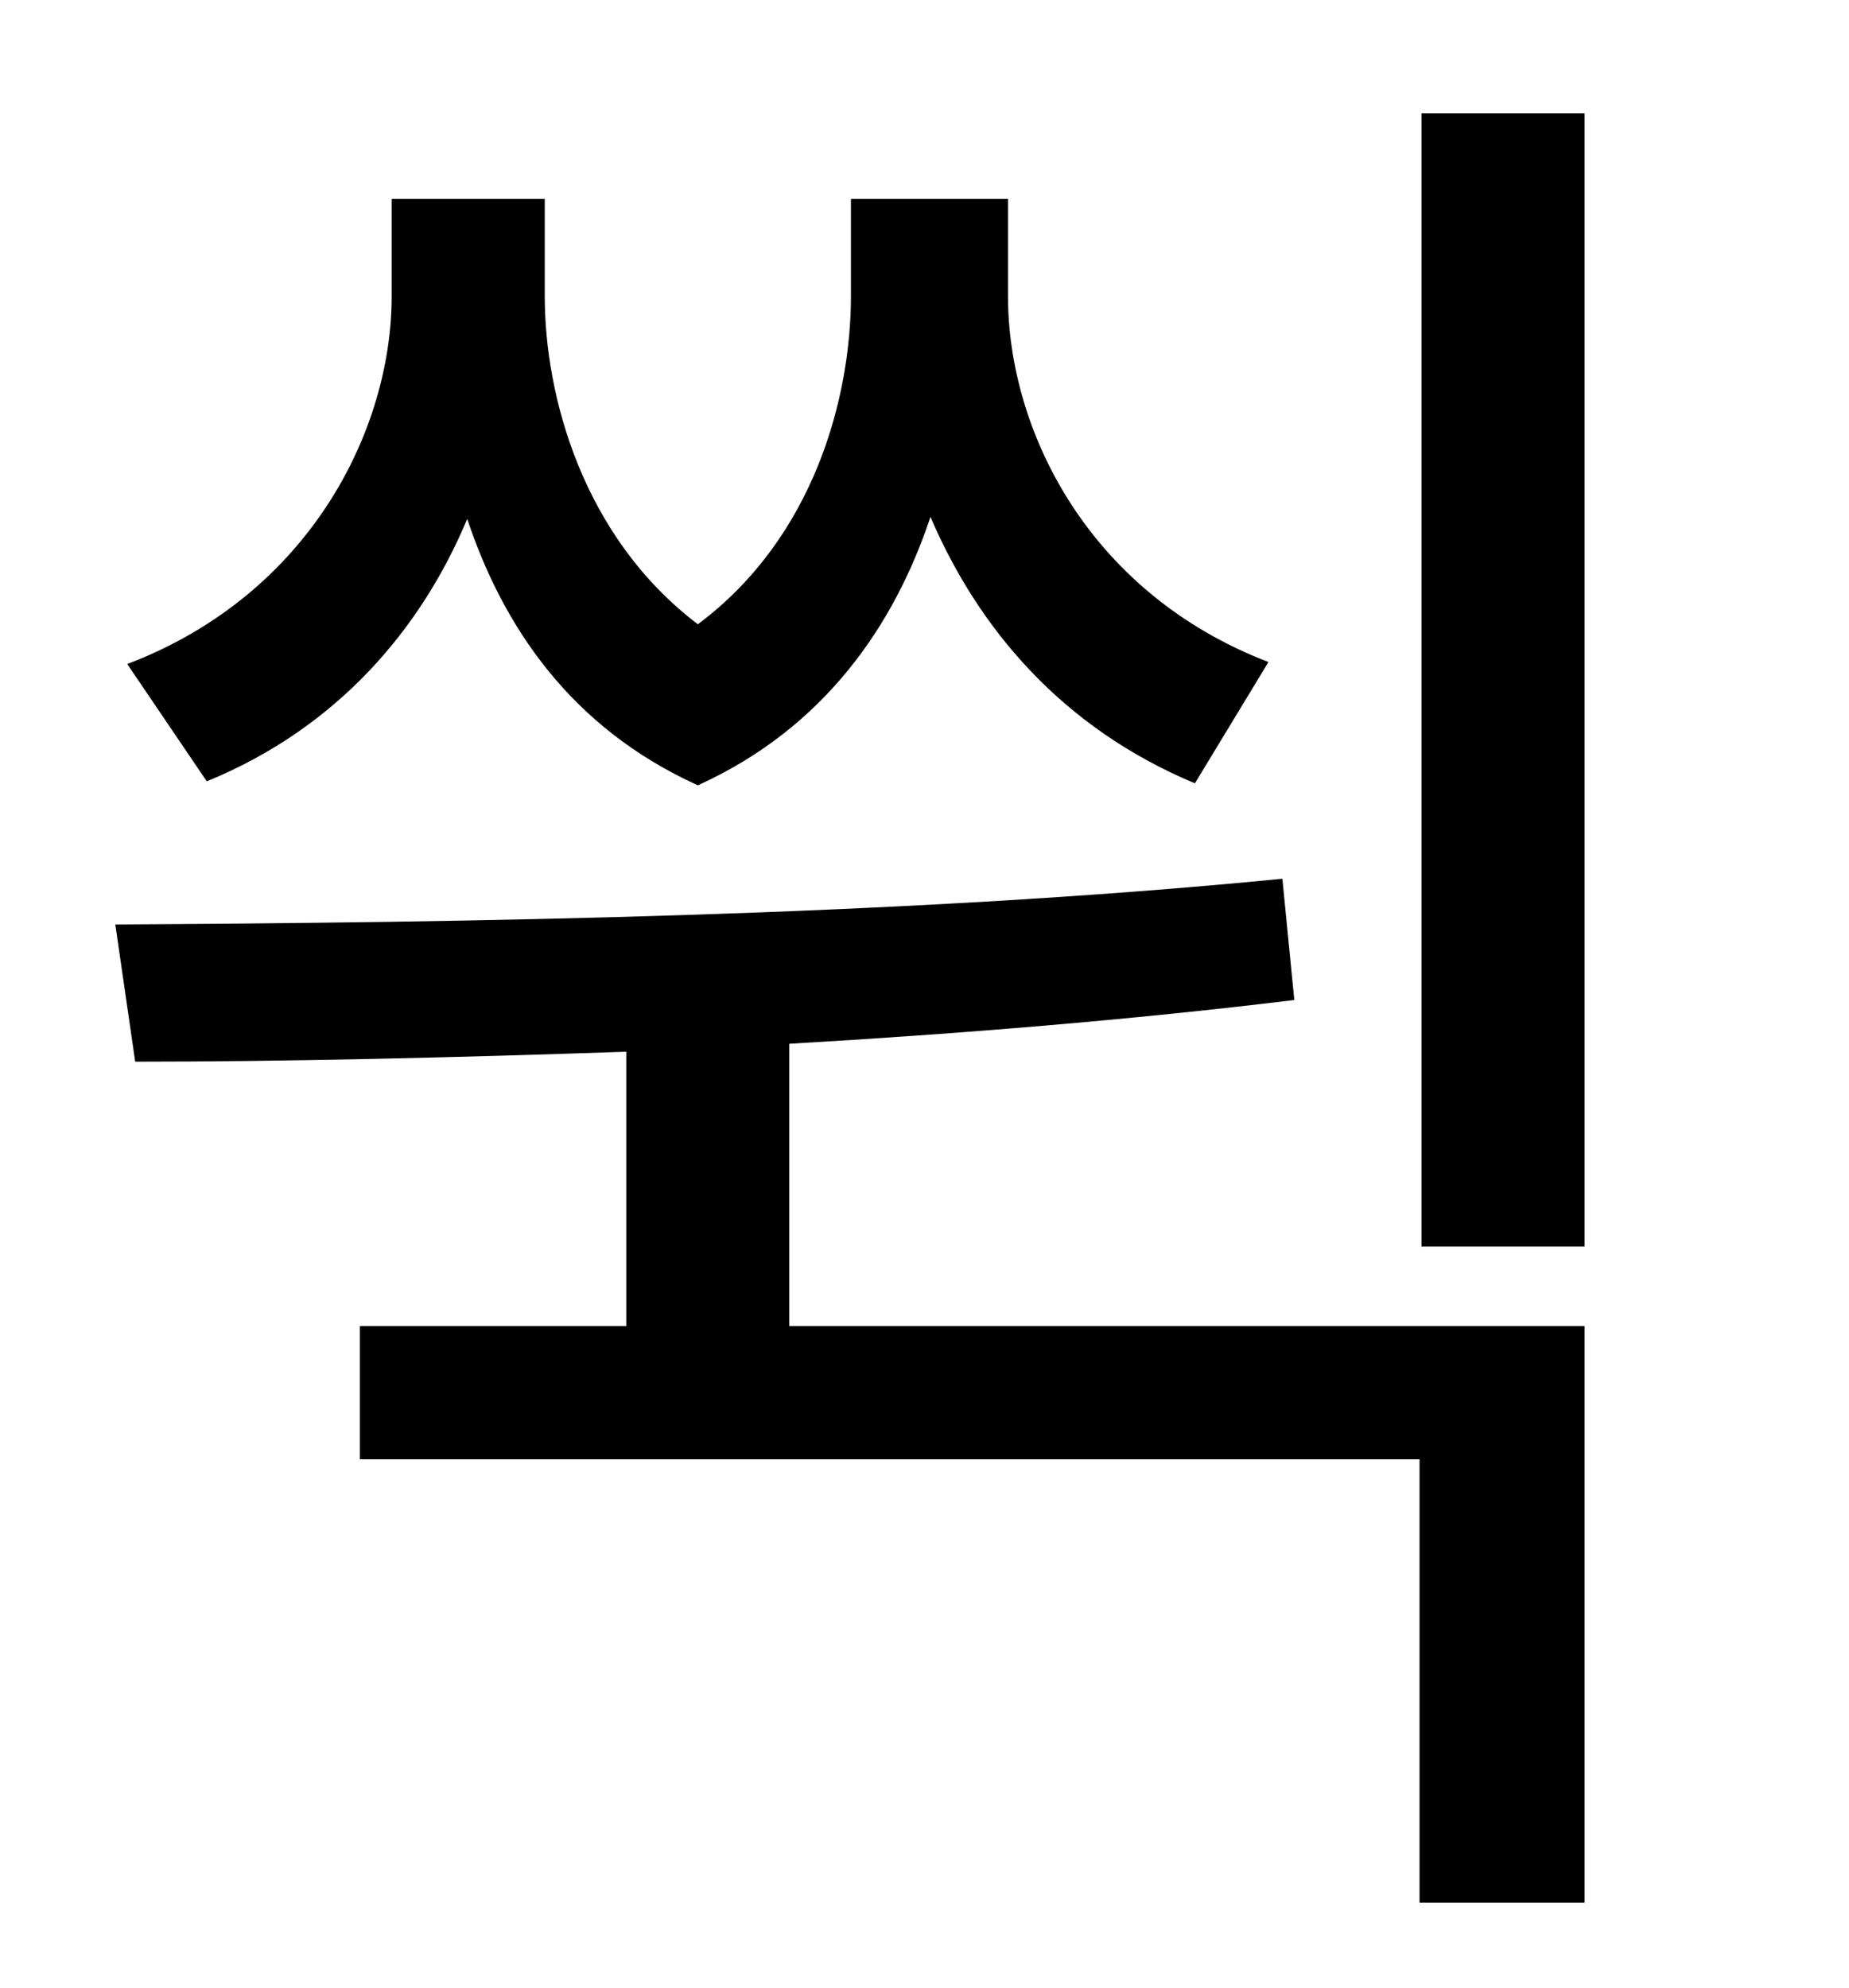 <?xml version="1.0" standalone="no"?>
<!DOCTYPE svg PUBLIC "-//W3C//DTD SVG 1.1//EN" "http://www.w3.org/Graphics/SVG/1.1/DTD/svg11.dtd" >
<svg xmlns="http://www.w3.org/2000/svg" xmlns:xlink="http://www.w3.org/1999/xlink" version="1.1" viewBox="-10 0 930 1000">
   <path fill="currentColor"
d="M628 333l-37 61c-67 -28 -109 -78 -133 -134c-18 54 -53 106 -117 135c-64 -29 -98 -80 -116 -134c-23 55 -65 105 -131 132l-40 -59c92 -35 133 -118 133 -185v-49h77v49c0 50 19 121 77 165c59 -44 77 -115 77 -165v-49h79v49c0 67 40 149 131 184zM387 525v142h400
v290h-83v-223h-533v-67h134v-138c-87 3 -172 5 -247 5l-10 -69c174 -1 394 -4 587 -23l6 61c-82 10 -168 17 -254 22zM705 57h82v570h-82v-570z" />
</svg>
